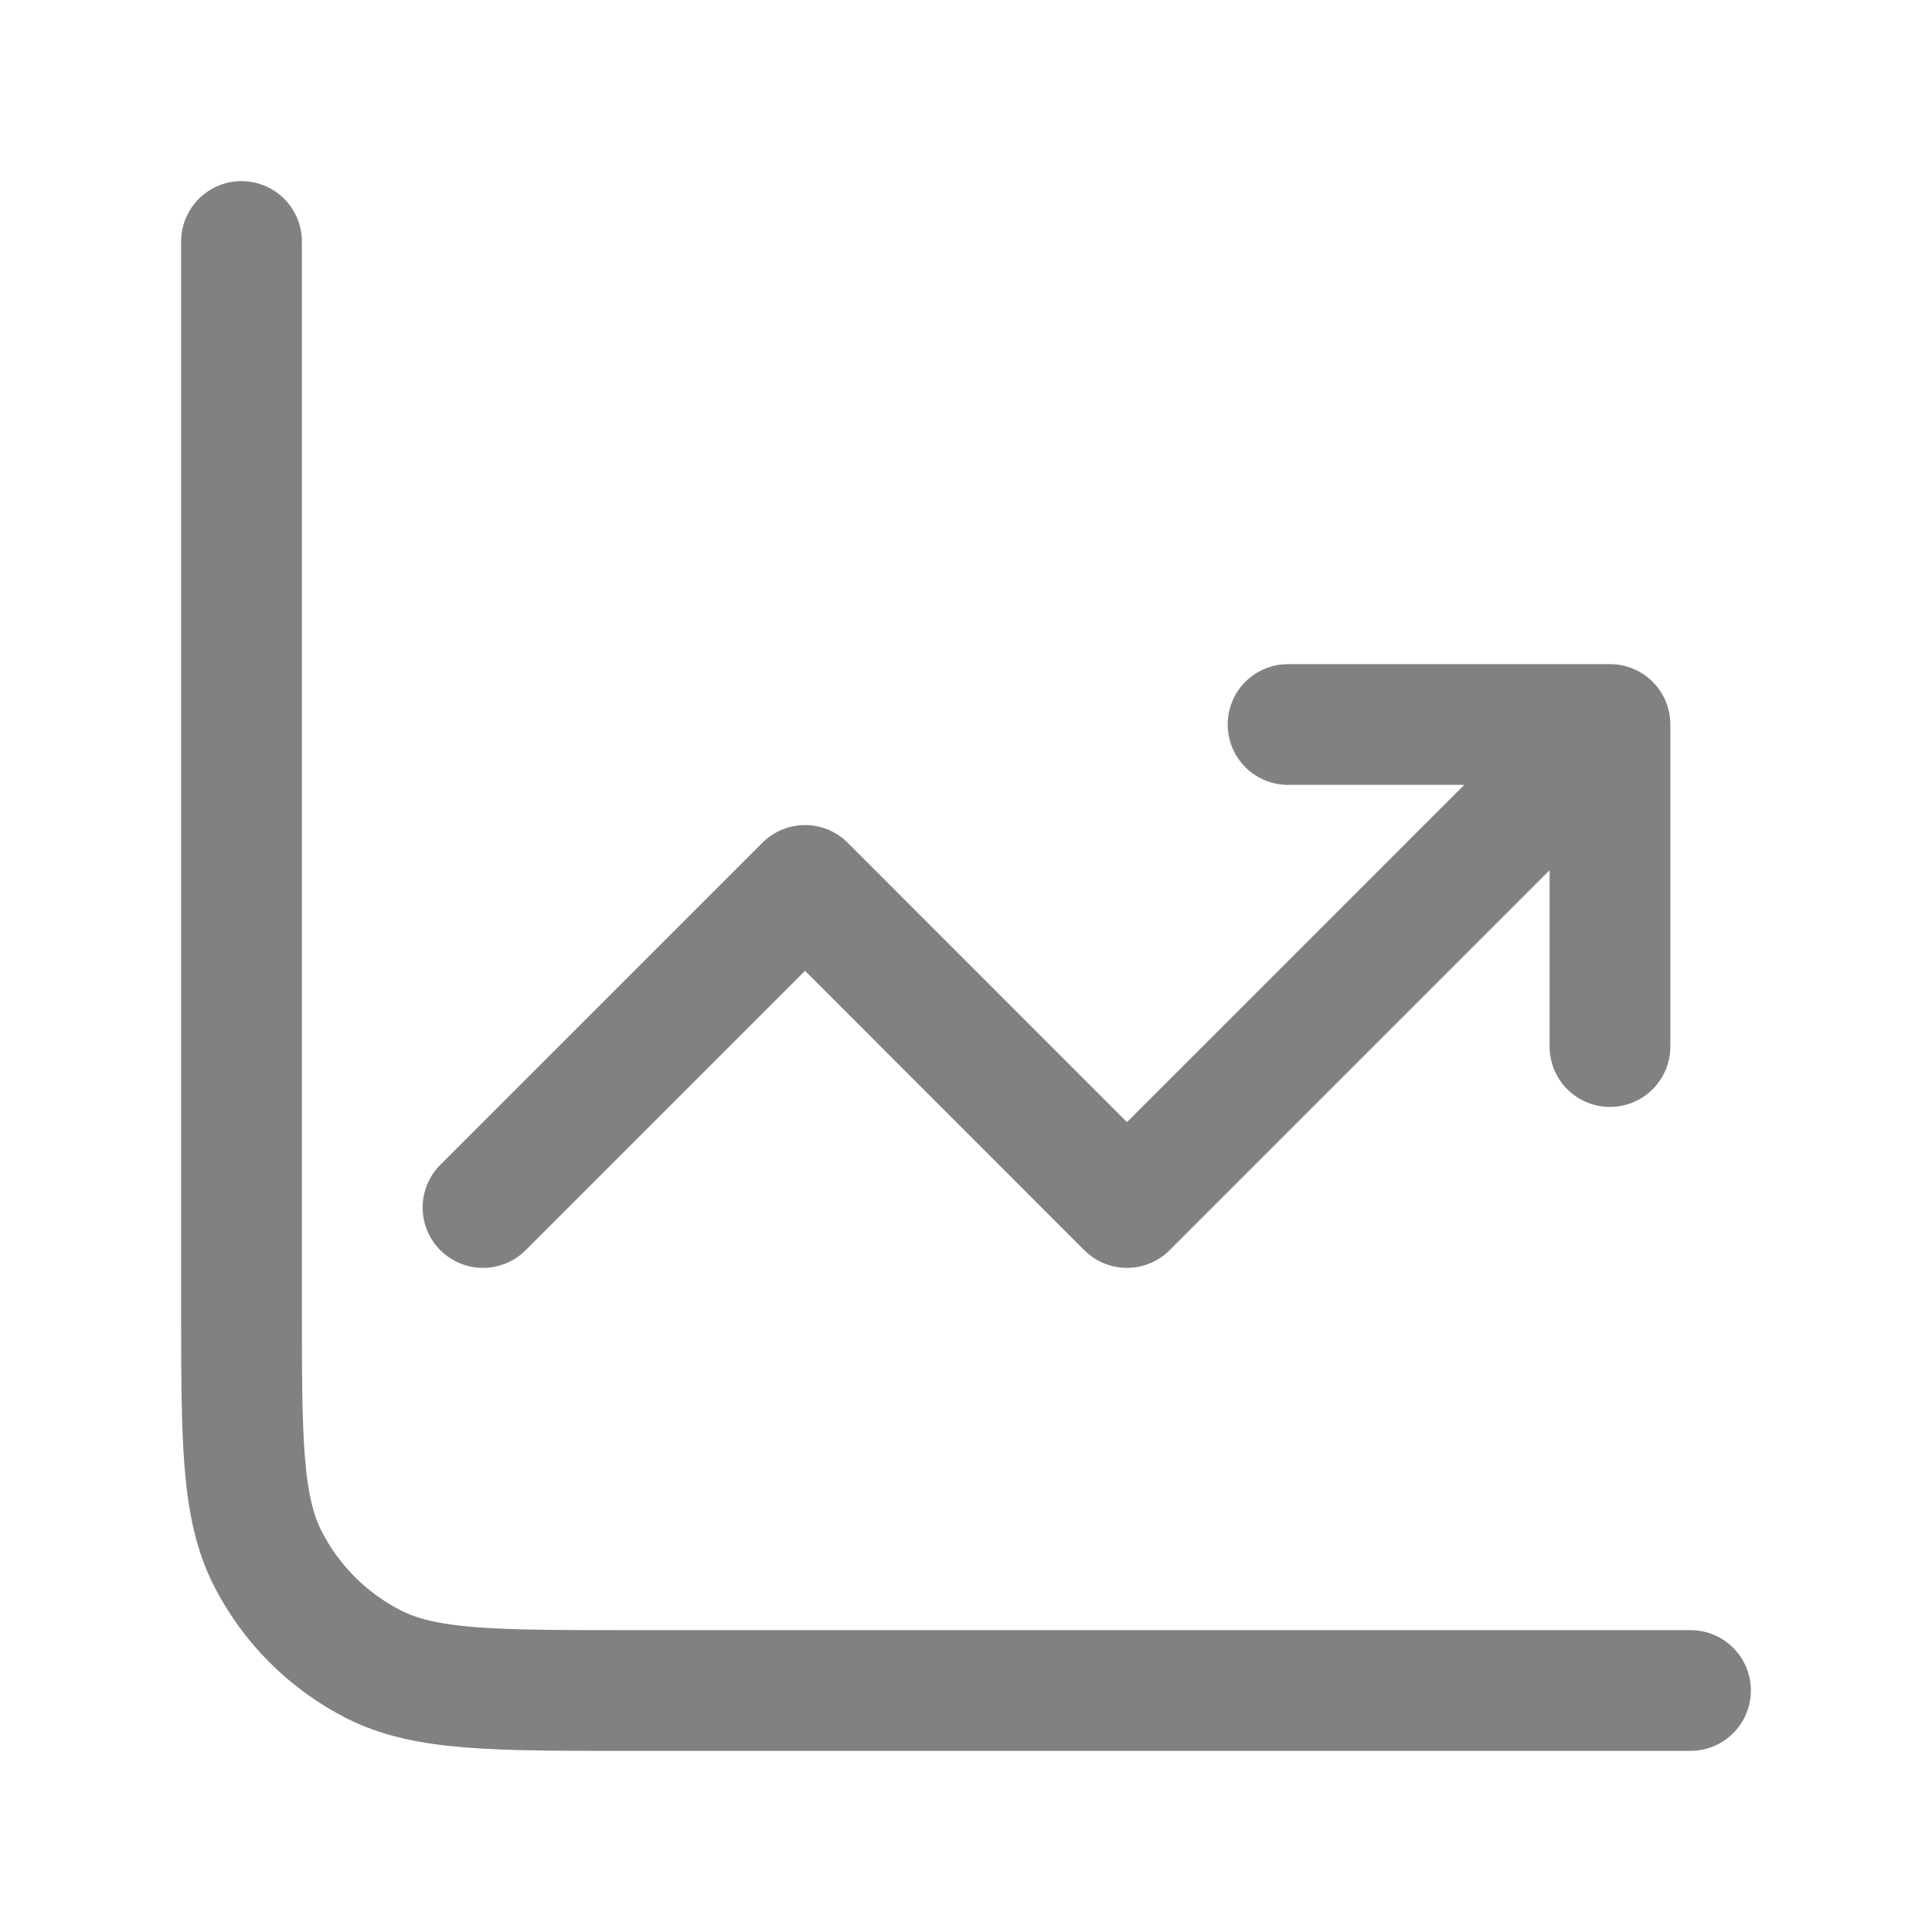 <svg width="16" height="16" viewBox="0 0 16 16" fill="none" xmlns="http://www.w3.org/2000/svg">
<path d="M14 14H5.2C4.08 14 3.52 14 3.092 13.782C2.716 13.59 2.41 13.284 2.218 12.908C2 12.48 2 11.92 2 10.8V2M4 10L6.667 7.333L9.333 10L13.333 6M13.333 6V8.667M13.333 6H10.667" stroke="#818181" stroke-linecap="round" stroke-linejoin="round"/>
</svg>
